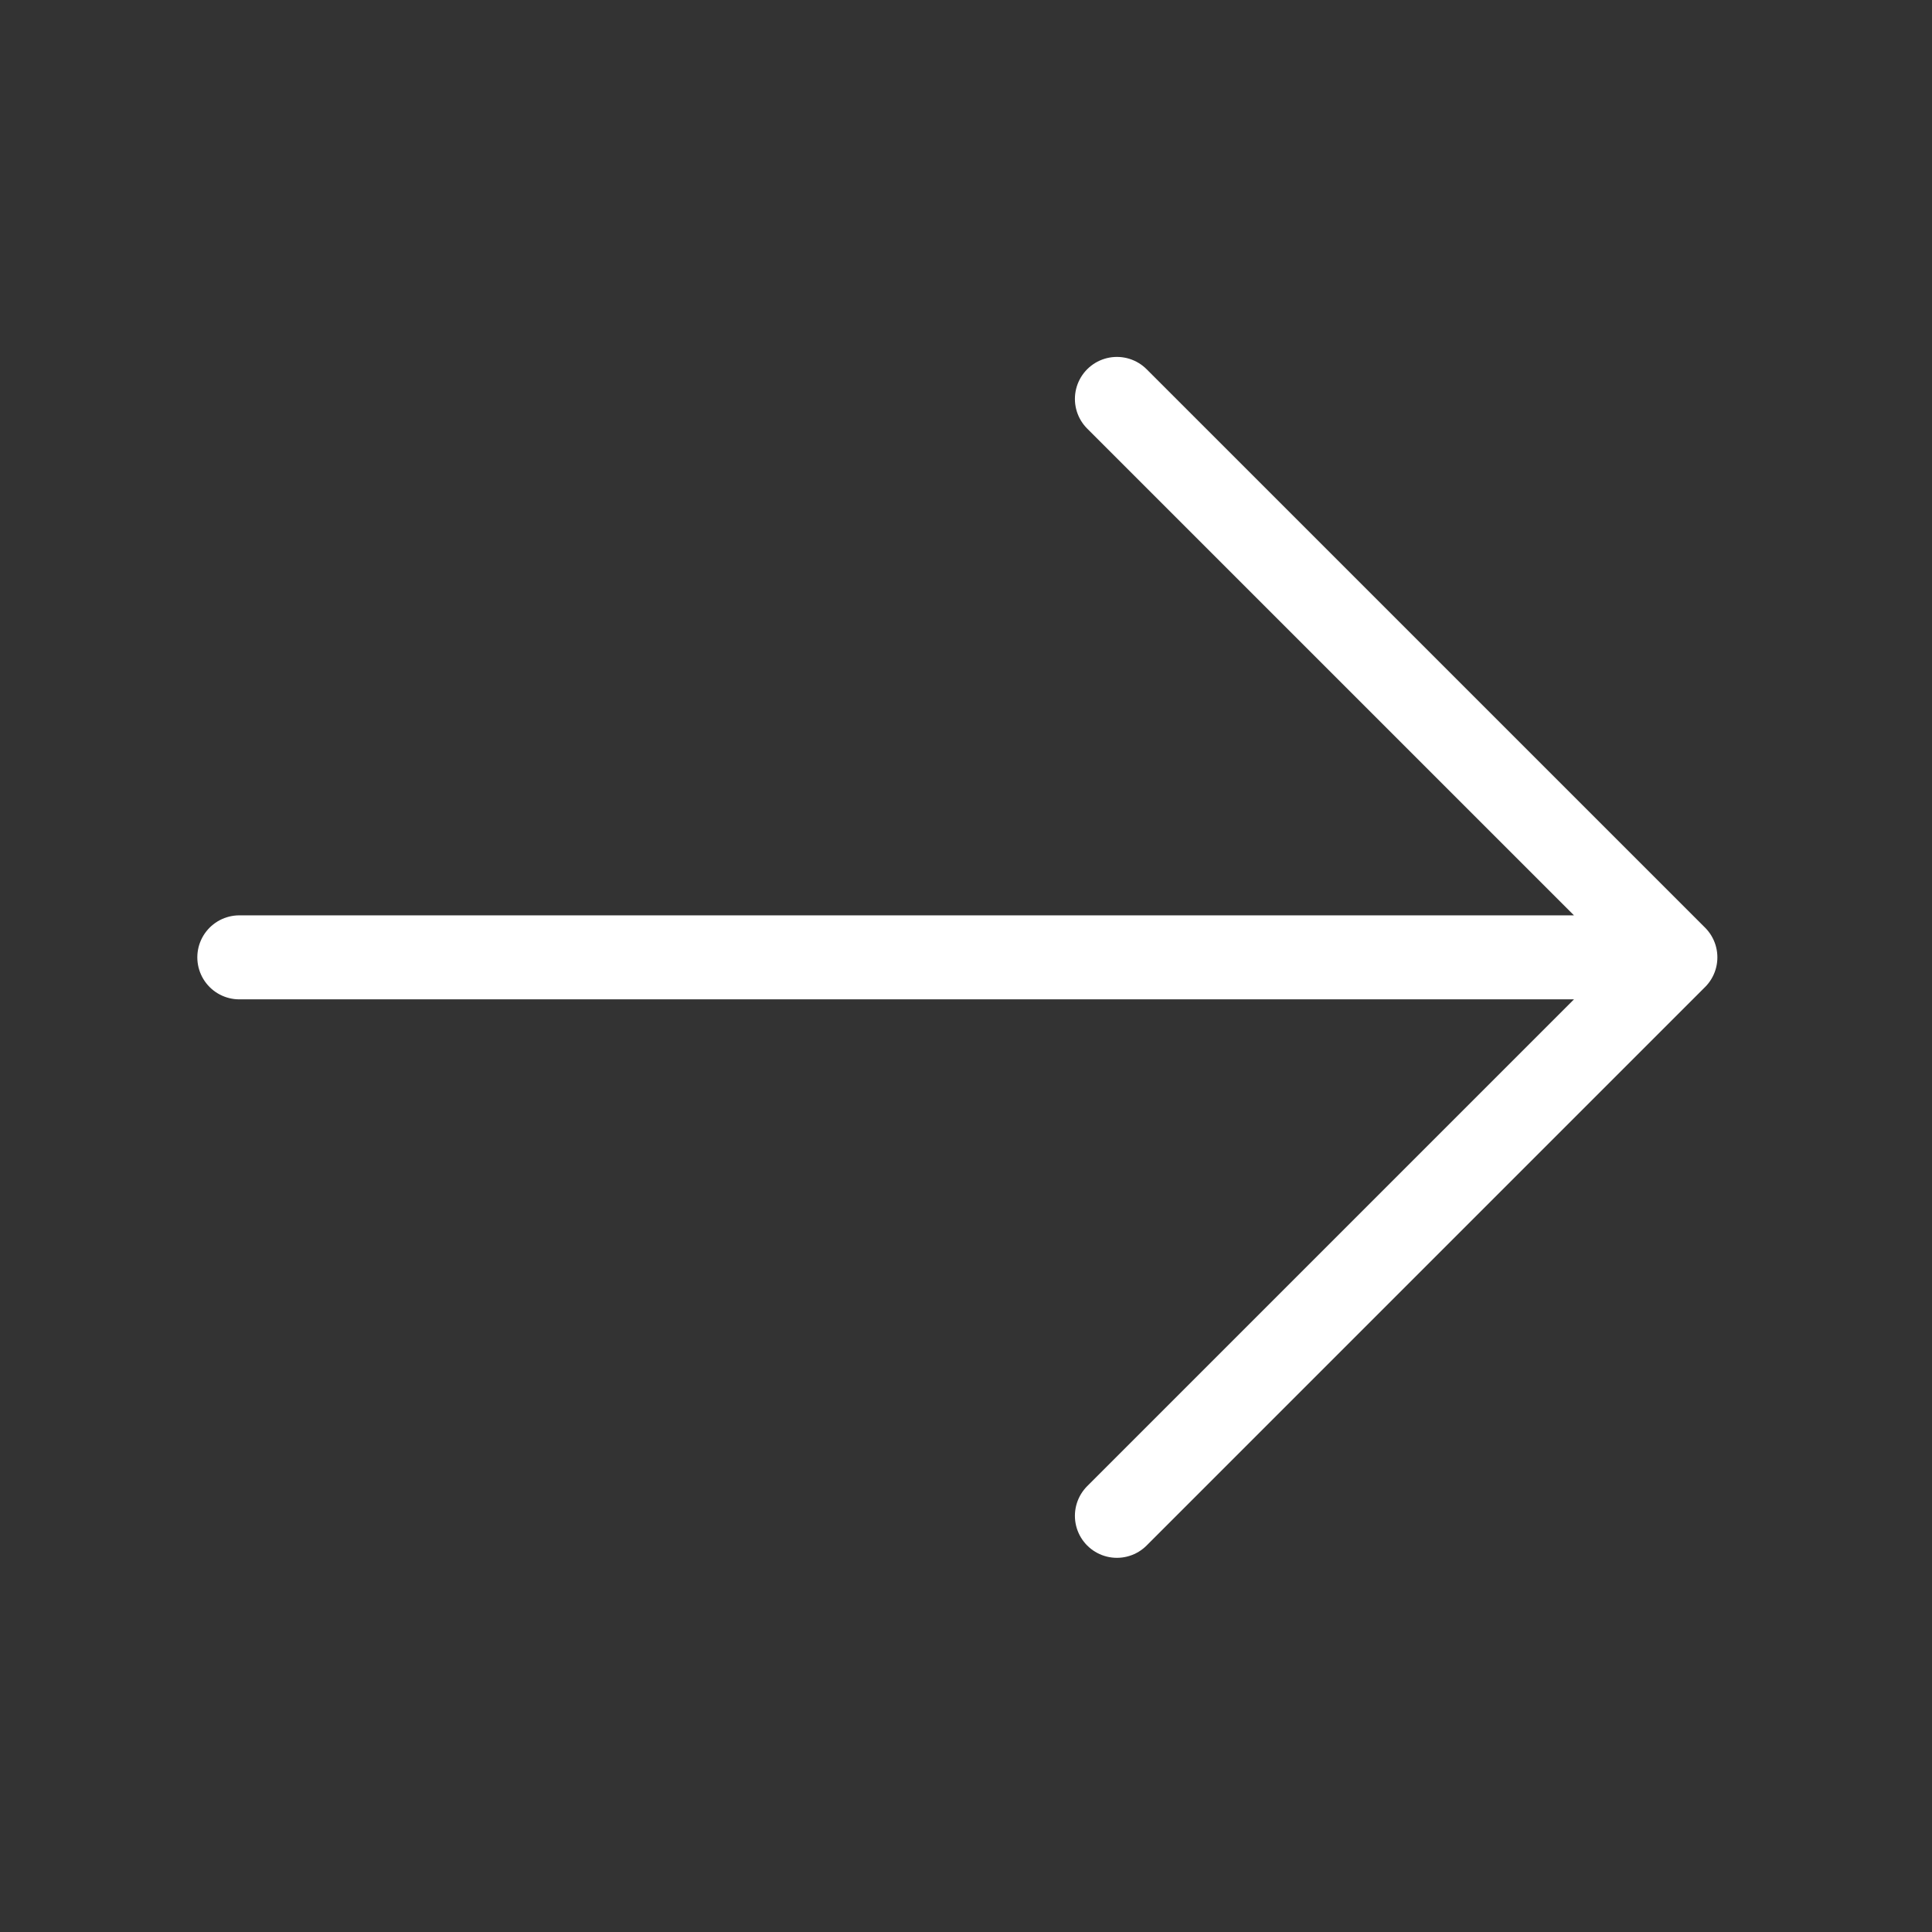 <svg width="46" height="46" viewBox="0 0 46 46" fill="none" xmlns="http://www.w3.org/2000/svg">
<rect x="0" y="0" width="46" height="46" fill="#333333" stroke="none"/>
<path d="M26.593 9.498L39.89 22.794M39.89 22.794L26.593 36.091M39.89 22.794L5.698 22.794" stroke="white" stroke-width="2" stroke-linecap="round" stroke-linejoin="round"/>
</svg>
